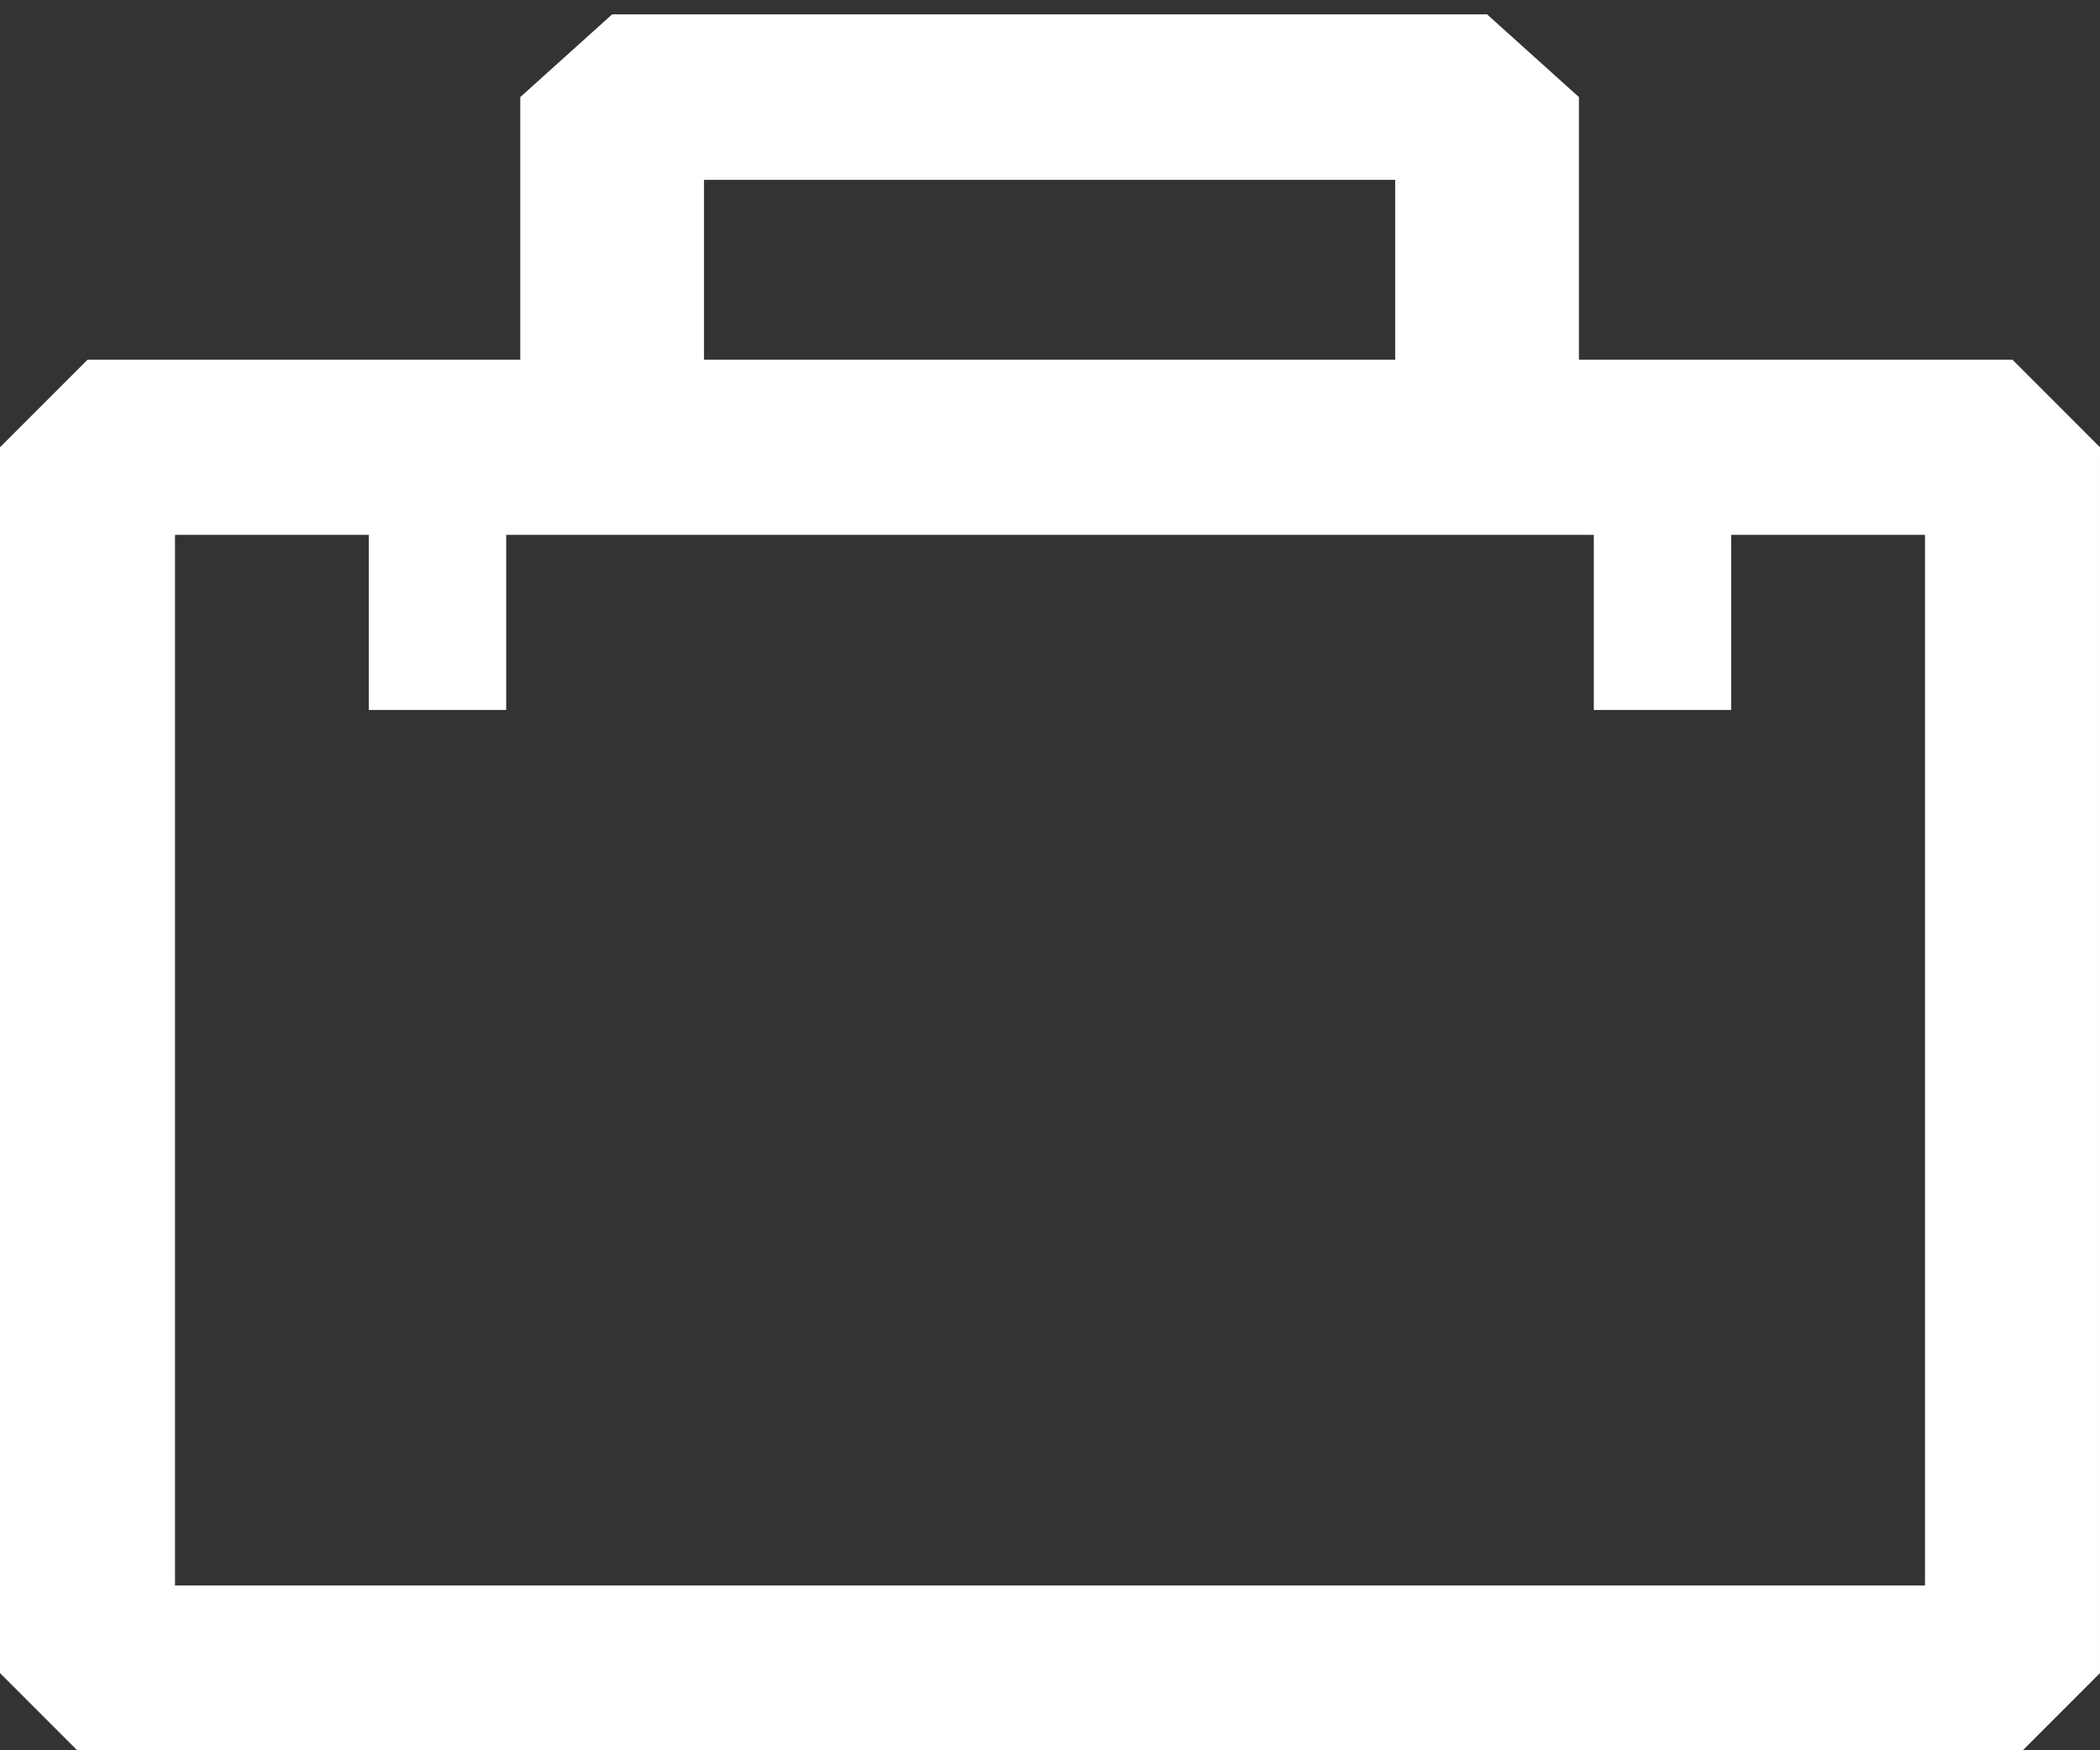 <?xml version="1.0" encoding="UTF-8" standalone="no"?>
<!DOCTYPE svg PUBLIC "-//W3C//DTD SVG 1.1//EN" "http://www.w3.org/Graphics/SVG/1.1/DTD/svg11.dtd">
<svg width="100%" height="100%" viewBox="0 0 24 20" version="1.1" xmlns="http://www.w3.org/2000/svg" xmlns:xlink="http://www.w3.org/1999/xlink" xml:space="preserve" style="fill-rule:evenodd;clip-rule:evenodd;stroke-miterlimit:1.414;">
    <rect x="0" y="0" width="24" height="20" fill="#333333" stroke="none"/>
    <g transform="matrix(1,0,0,1,-38,-224)">
        <g transform="matrix(0.999,-2.42305e-19,-2.54869e-19,0.951,4,4.65711e-16)">
            <g transform="matrix(1.001,2.55135e-19,2.68364e-19,1.052,3.003,-57.852)">
                <g transform="matrix(1,0,0,1,0,-2)">
                    <rect x="32" y="286" width="22" height="14" style="fill:none;stroke-width:2px;stroke:white;"/>
                </g>
                <g transform="matrix(1.111,0,0,1,-4.222,-2)">
                    <rect x="38" y="282" width="9" height="4" style="fill:none;stroke-width:1.89px;stroke:white;"/>
                </g>
                <g transform="matrix(1,0,0,1.5,0,-145)">
                    <path d="M50,286L50,288" style="fill:none;stroke-width:1.57px;stroke:white;"/>
                </g>
                <g transform="matrix(1,0,0,1.5,-14,-145)">
                    <path d="M50,286L50,288" style="fill:none;stroke-width:1.57px;stroke:white;"/>
                </g>
            </g>
        </g>
    </g>
</svg>
